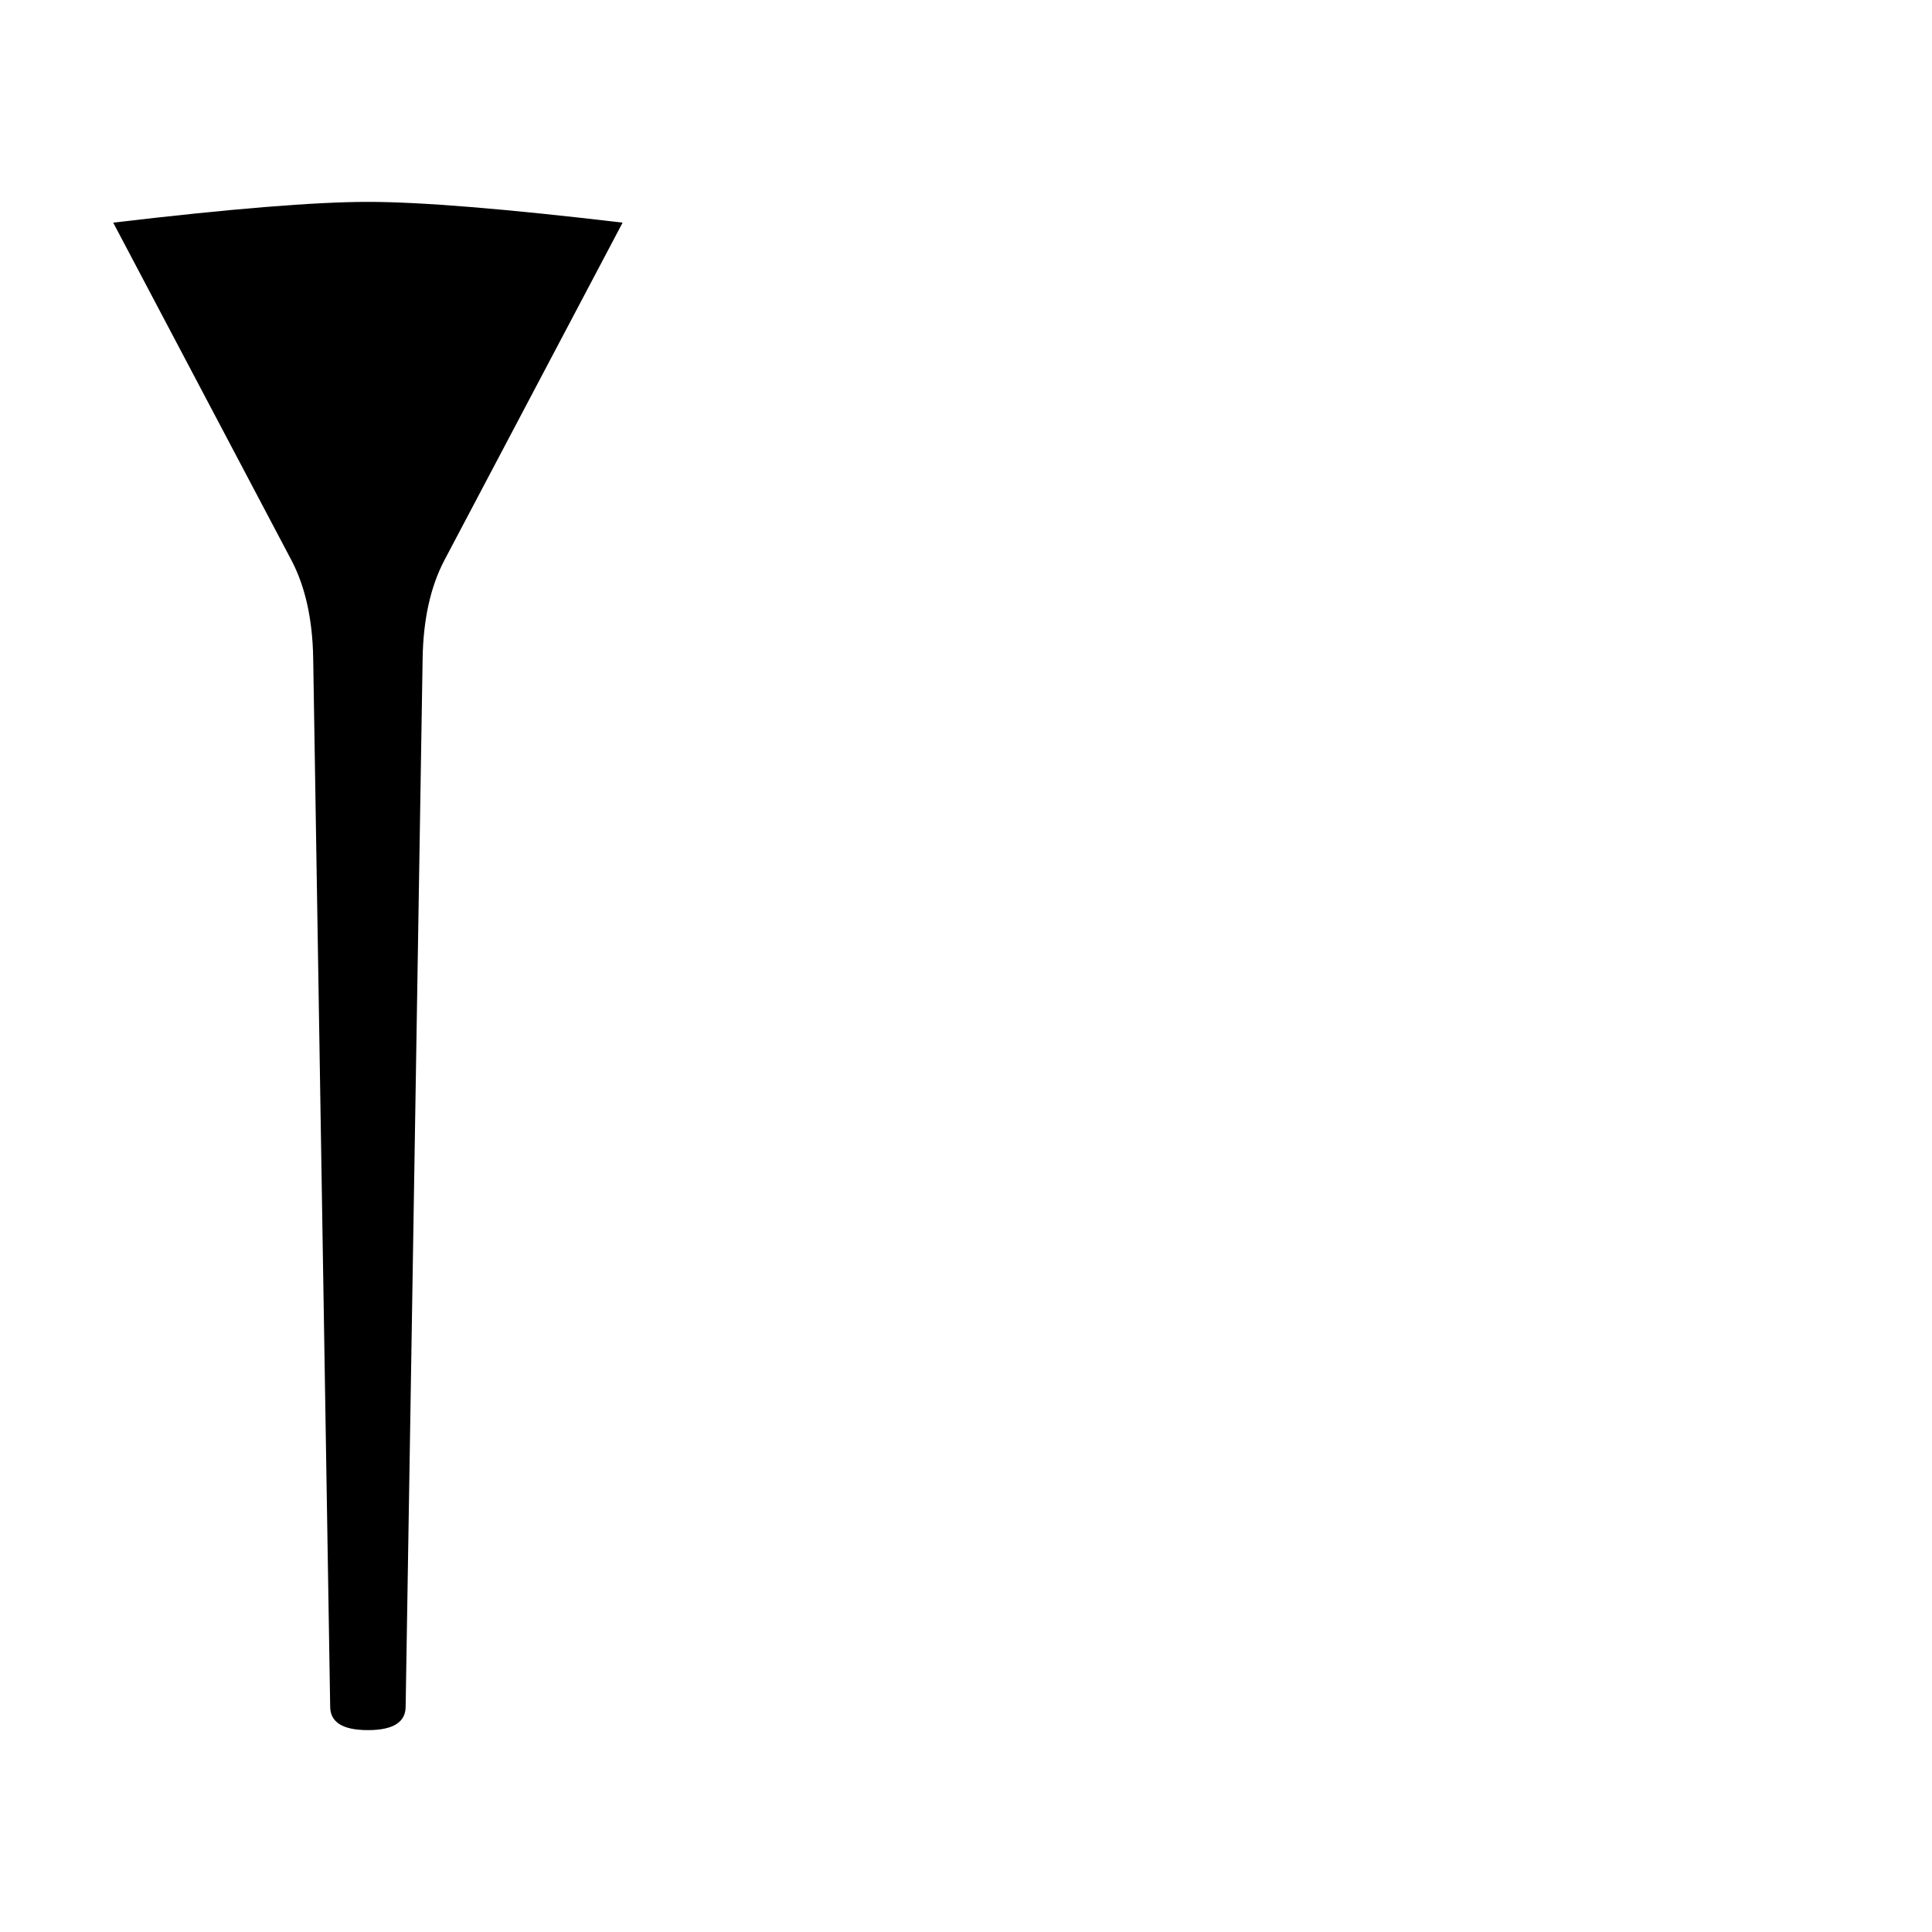 <svg xmlns="http://www.w3.org/2000/svg" height="2048" width="2048" viewBox="-10 0 2048 2048">
   <path d="M650 236L461 594q-22 42-23 104l-18 1111q0 25-40 25t-40-25L322 698q-1-62-23-104L110 236q186-22 270-22t270 22z" fill="currentColor" />
</svg>